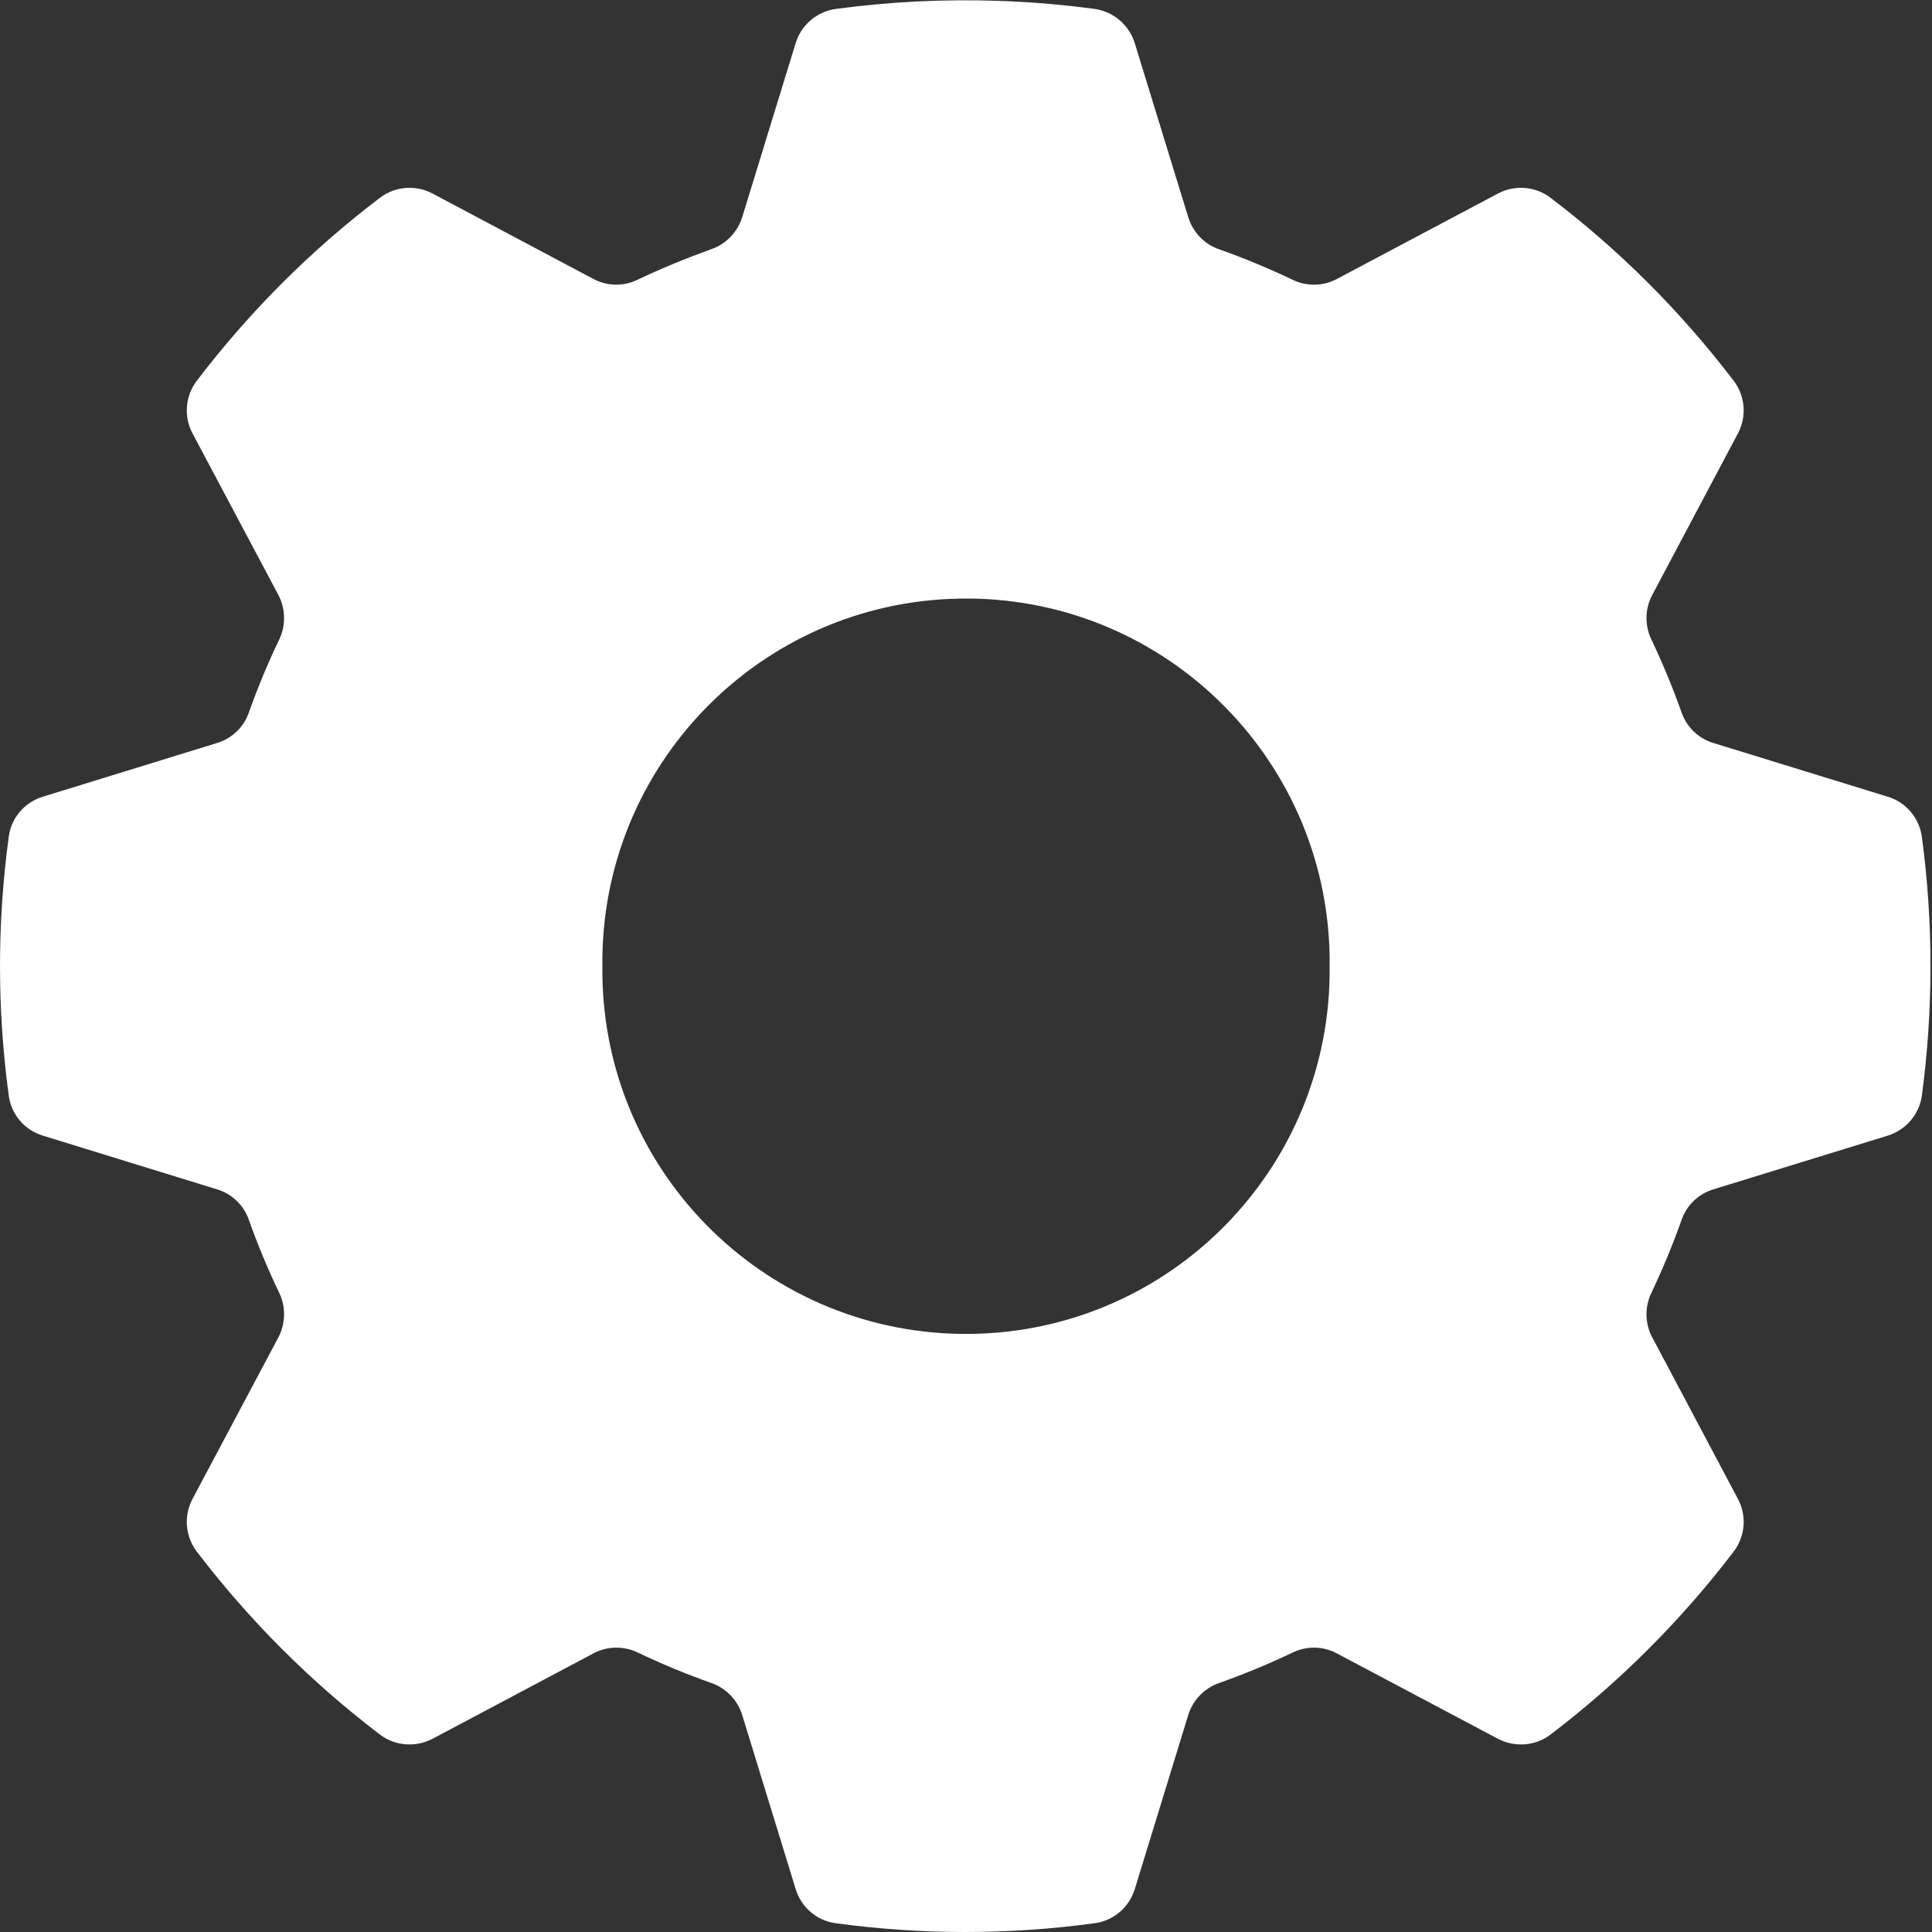 <svg xmlns="http://www.w3.org/2000/svg" xmlns:xlink="http://www.w3.org/1999/xlink" width="1080" zoomAndPan="magnify" viewBox="0 0 810 810" height="1080" preserveAspectRatio="xMidYMid meet" version="1.0"><rect x="0" y="0" width="810" height="810" fill="#333333" stroke="none"/><defs><clipPath id="6f967a1224"><path d="M 0 0 L 809.426 0 L 809.426 810 L 0 810 Z M 0 0 " clip-rule="nonzero"/></clipPath></defs><g clip-path="url(#6f967a1224)"><path fill="#ffffff" d="M 402.195 250.969 C 486.402 249.387 555.867 316.406 557.449 400.613 C 557.449 402.125 557.449 403.562 557.449 405.07 C 558.387 489.277 490.934 558.312 406.727 559.246 C 322.52 560.184 253.484 492.73 252.551 408.523 C 252.551 407.371 252.551 406.223 252.551 405.07 C 251.613 321.297 318.418 252.477 402.195 250.969 Z M 418.52 0.359 C 395.797 -0.43 373 0.719 350.492 3.738 C 342.508 4.816 335.965 10.426 333.594 18.051 L 311.156 91.109 C 309.215 97.297 304.469 102.258 298.355 104.414 C 287.785 108.227 277.43 112.469 267.293 117.285 C 261.395 120.164 254.492 120.02 248.738 116.926 L 181.285 81.113 C 174.168 77.375 165.539 78.094 159.211 82.984 C 130.301 104.918 104.559 130.734 82.555 159.57 C 77.664 165.969 76.945 174.527 80.684 181.645 L 116.566 249.172 C 119.66 254.852 119.945 261.754 117.285 267.652 C 112.395 277.789 108.082 288.145 104.344 298.715 C 102.184 304.902 97.223 309.648 90.965 311.516 L 17.977 334.023 C 10.285 336.324 4.676 342.941 3.668 350.852 C -1.223 386.879 -1.223 423.266 3.668 459.293 C 4.676 467.203 10.285 473.816 17.977 476.121 L 90.965 498.629 C 97.223 500.496 102.184 505.242 104.344 511.426 C 108.082 522 112.395 532.352 117.285 542.492 C 119.945 548.391 119.66 555.293 116.566 560.973 L 80.684 628.496 C 76.945 635.547 77.664 644.176 82.555 650.574 C 104.559 679.41 130.301 705.156 159.211 727.16 C 165.539 732.051 174.168 732.695 181.285 729.027 L 248.738 693.219 C 254.492 690.125 261.395 689.98 267.293 692.785 C 277.43 697.605 287.785 701.918 298.355 705.656 C 304.469 707.816 309.215 712.777 311.156 718.961 L 333.594 792.023 C 335.965 799.715 342.508 805.324 350.492 806.332 C 386.445 811.223 422.906 811.223 458.859 806.332 C 466.77 805.324 473.387 799.715 475.762 792.023 L 498.195 718.961 C 500.137 712.777 504.883 707.816 510.996 705.656 C 521.566 701.918 531.992 697.605 542.062 692.785 C 547.957 689.98 554.789 690.125 560.543 693.219 L 628.066 729.027 C 635.184 732.695 643.816 732.051 650.145 727.16 C 679.051 705.156 704.793 679.41 726.801 650.574 C 731.688 644.176 732.41 635.547 728.668 628.496 L 692.859 560.973 C 689.695 555.293 689.477 548.391 692.137 542.492 C 696.957 532.352 701.27 522 705.012 511.426 C 707.168 505.242 712.129 500.496 718.387 498.629 L 791.445 476.121 C 799.07 473.746 804.68 467.203 805.758 459.293 C 810.574 423.266 810.574 386.879 805.758 350.852 C 804.68 342.941 799.07 336.324 791.445 334.023 L 718.387 311.516 C 712.129 309.648 707.168 304.902 705.012 298.715 C 701.27 288.145 696.957 277.789 692.137 267.652 C 689.477 261.754 689.695 254.852 692.859 249.172 L 728.668 181.645 C 732.41 174.527 731.688 165.969 726.801 159.57 C 704.793 130.734 679.051 104.918 650.145 82.984 C 643.816 78.094 635.184 77.375 628.066 81.113 L 560.543 116.926 C 554.789 120.02 547.957 120.164 542.062 117.359 C 531.992 112.539 521.566 108.227 510.996 104.484 C 504.883 102.328 500.137 97.367 498.195 91.109 L 475.762 18.121 C 473.387 10.426 466.77 4.816 458.859 3.738 C 445.484 1.941 432.039 0.793 418.52 0.359 " fill-opacity="1" fill-rule="nonzero"/></g></svg>